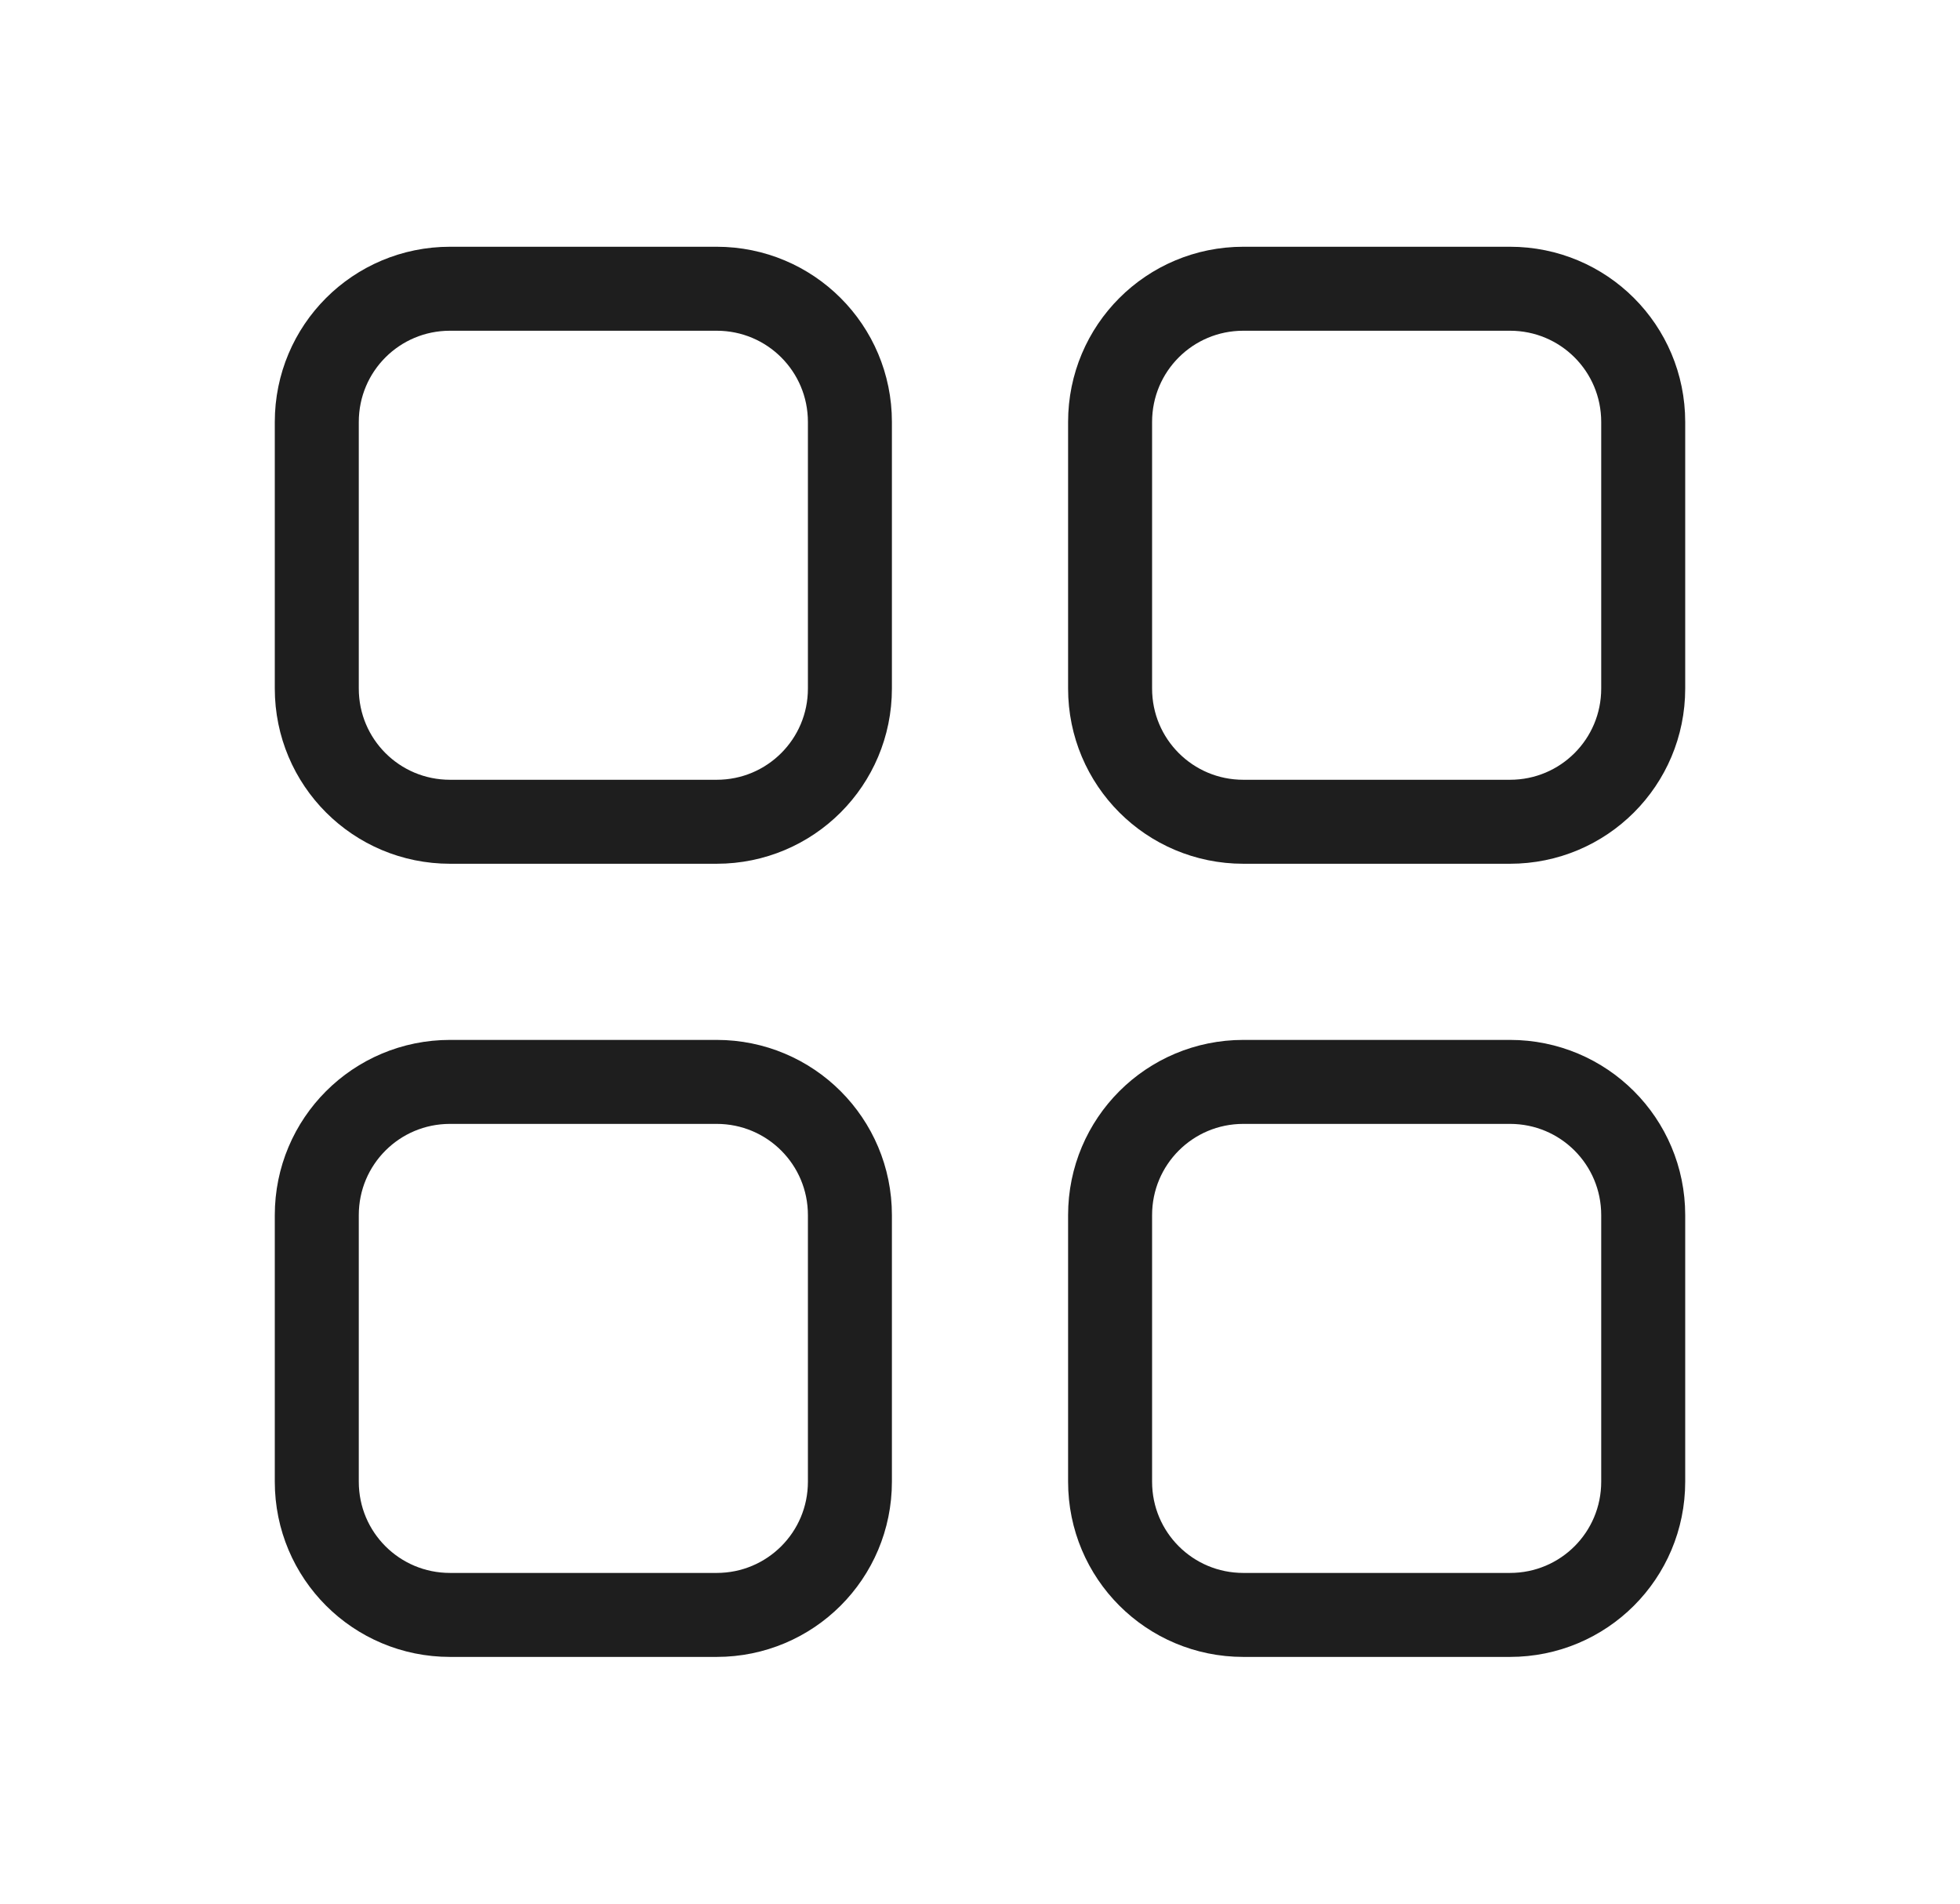 <svg width="35" height="34" viewBox="0 0 35 34" fill="none" xmlns="http://www.w3.org/2000/svg">
<path d="M12.797 14.677H8.037C6.719 14.677 5.657 13.614 5.657 12.297V7.537C5.657 6.219 6.719 5.157 8.037 5.157H12.797C14.114 5.157 15.177 6.219 15.177 7.537V12.297C15.177 13.614 14.114 14.677 12.797 14.677Z" stroke="#1E1E1E" stroke-width="1.5" stroke-linecap="round" stroke-linejoin="round"/>
<path d="M26.963 14.677H22.203C20.886 14.677 19.823 13.614 19.823 12.297V7.537C19.823 6.219 20.886 5.157 22.203 5.157H26.963C28.281 5.157 29.343 6.219 29.343 7.537V12.297C29.343 13.614 28.281 14.677 26.963 14.677Z" stroke="#1E1E1E" stroke-width="1.5" stroke-linecap="round" stroke-linejoin="round"/>
<path d="M12.797 28.843H8.037C6.719 28.843 5.657 27.781 5.657 26.463V21.703C5.657 20.386 6.719 19.323 8.037 19.323H12.797C14.114 19.323 15.177 20.386 15.177 21.703V26.463C15.177 27.781 14.114 28.843 12.797 28.843Z" stroke="#1E1E1E" stroke-width="1.5" stroke-linecap="round" stroke-linejoin="round"/>
<path d="M26.963 28.843H22.203C20.886 28.843 19.823 27.781 19.823 26.463V21.703C19.823 20.386 20.886 19.323 22.203 19.323H26.963C28.281 19.323 29.343 20.386 29.343 21.703V26.463C29.343 27.781 28.281 28.843 26.963 28.843Z" stroke="#1E1E1E" stroke-width="1.5" stroke-linecap="round" stroke-linejoin="round"/>
</svg>

